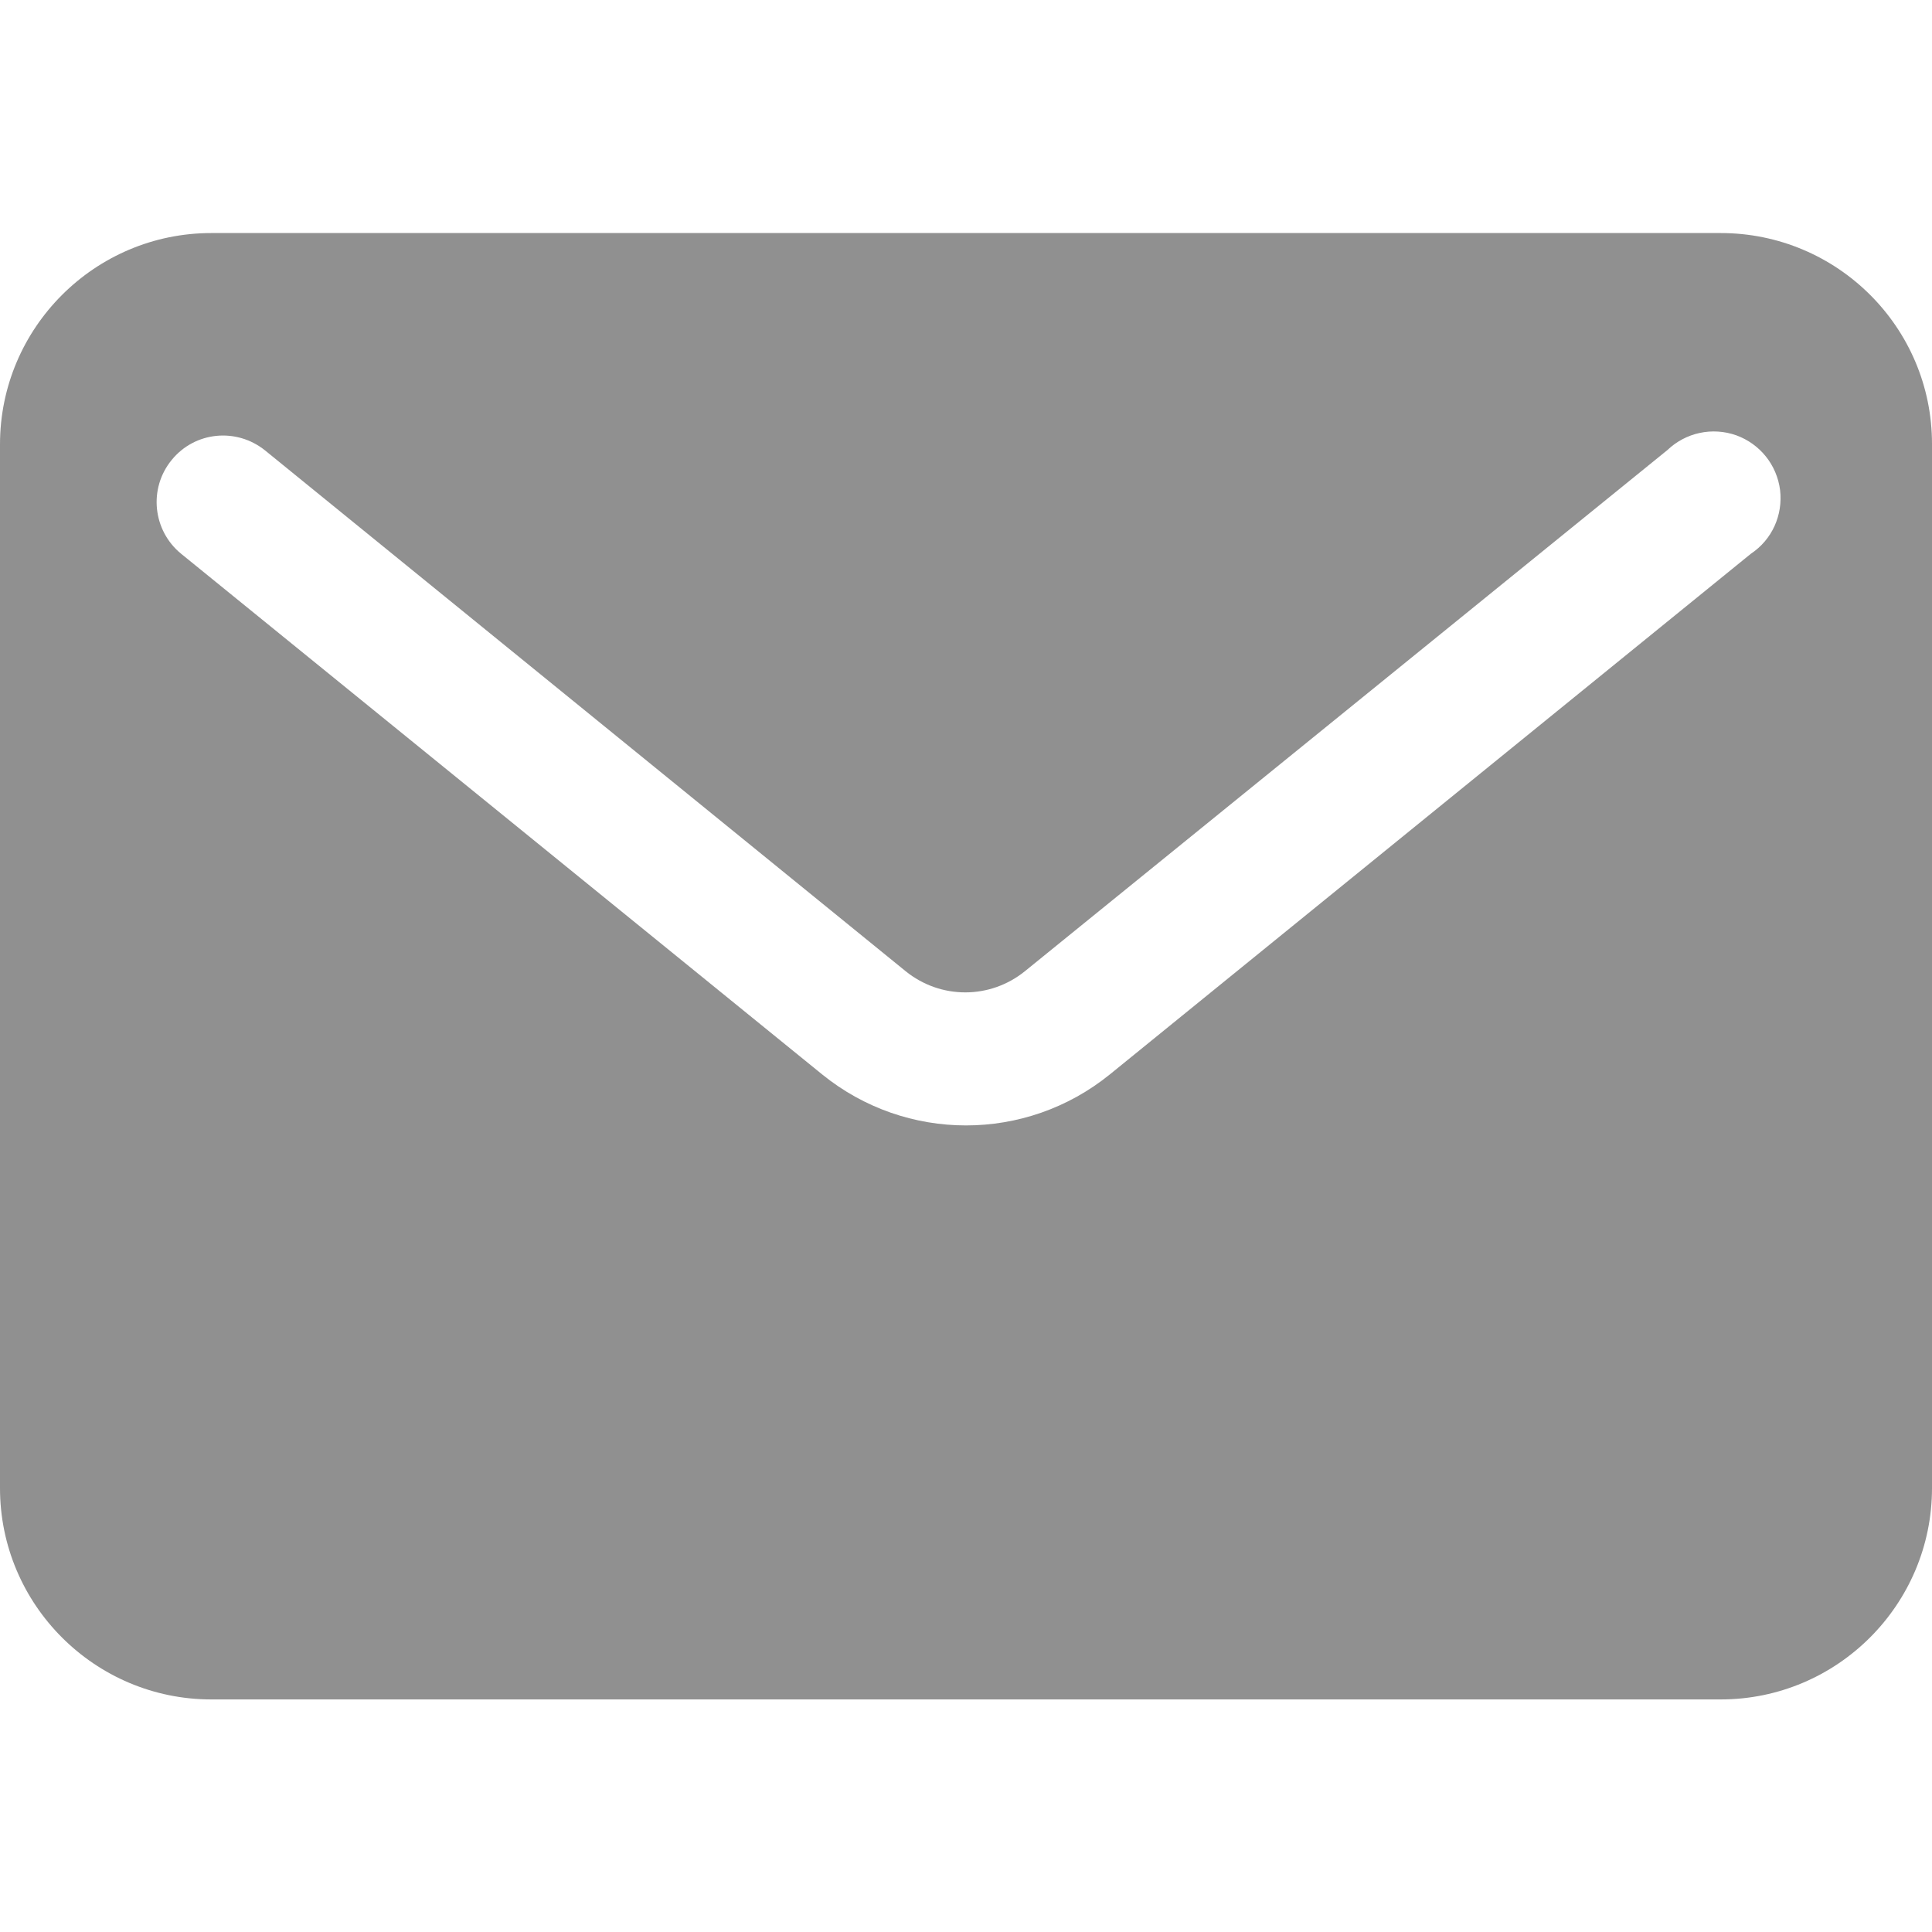 
<svg xmlns="http://www.w3.org/2000/svg" xmlns:xlink="http://www.w3.org/1999/xlink" width="16px" height="16px" viewBox="0 0 16 16" version="1.1">
<g id="surface1">
<path style=" stroke:none;fill-rule:nonzero;fill:rgb(56.471%,56.471%,56.471%);fill-opacity:1;" d="M 14.25 1.93 L 1.75 1.93 C 0.785 1.93 0 2.715 0 3.68 L 0 12.324 C 0 13.289 0.785 14.074 1.75 14.074 L 14.25 14.074 C 15.215 14.074 16 13.289 16 12.324 L 16 3.676 C 16 2.711 15.215 1.93 14.25 1.93 Z M 14.5 4.586 L 9.191 8.898 C 8.496 9.461 7.504 9.461 6.809 8.898 L 1.5 4.586 C 1.266 4.395 1.227 4.047 1.422 3.809 C 1.613 3.574 1.957 3.539 2.195 3.73 L 7.5 8.043 C 7.789 8.277 8.199 8.277 8.488 8.043 L 13.809 3.727 C 13.961 3.582 14.18 3.535 14.379 3.605 C 14.574 3.676 14.715 3.848 14.742 4.059 C 14.766 4.266 14.676 4.469 14.5 4.586 Z M 14.5 4.586 "/>
</g>
</svg>
